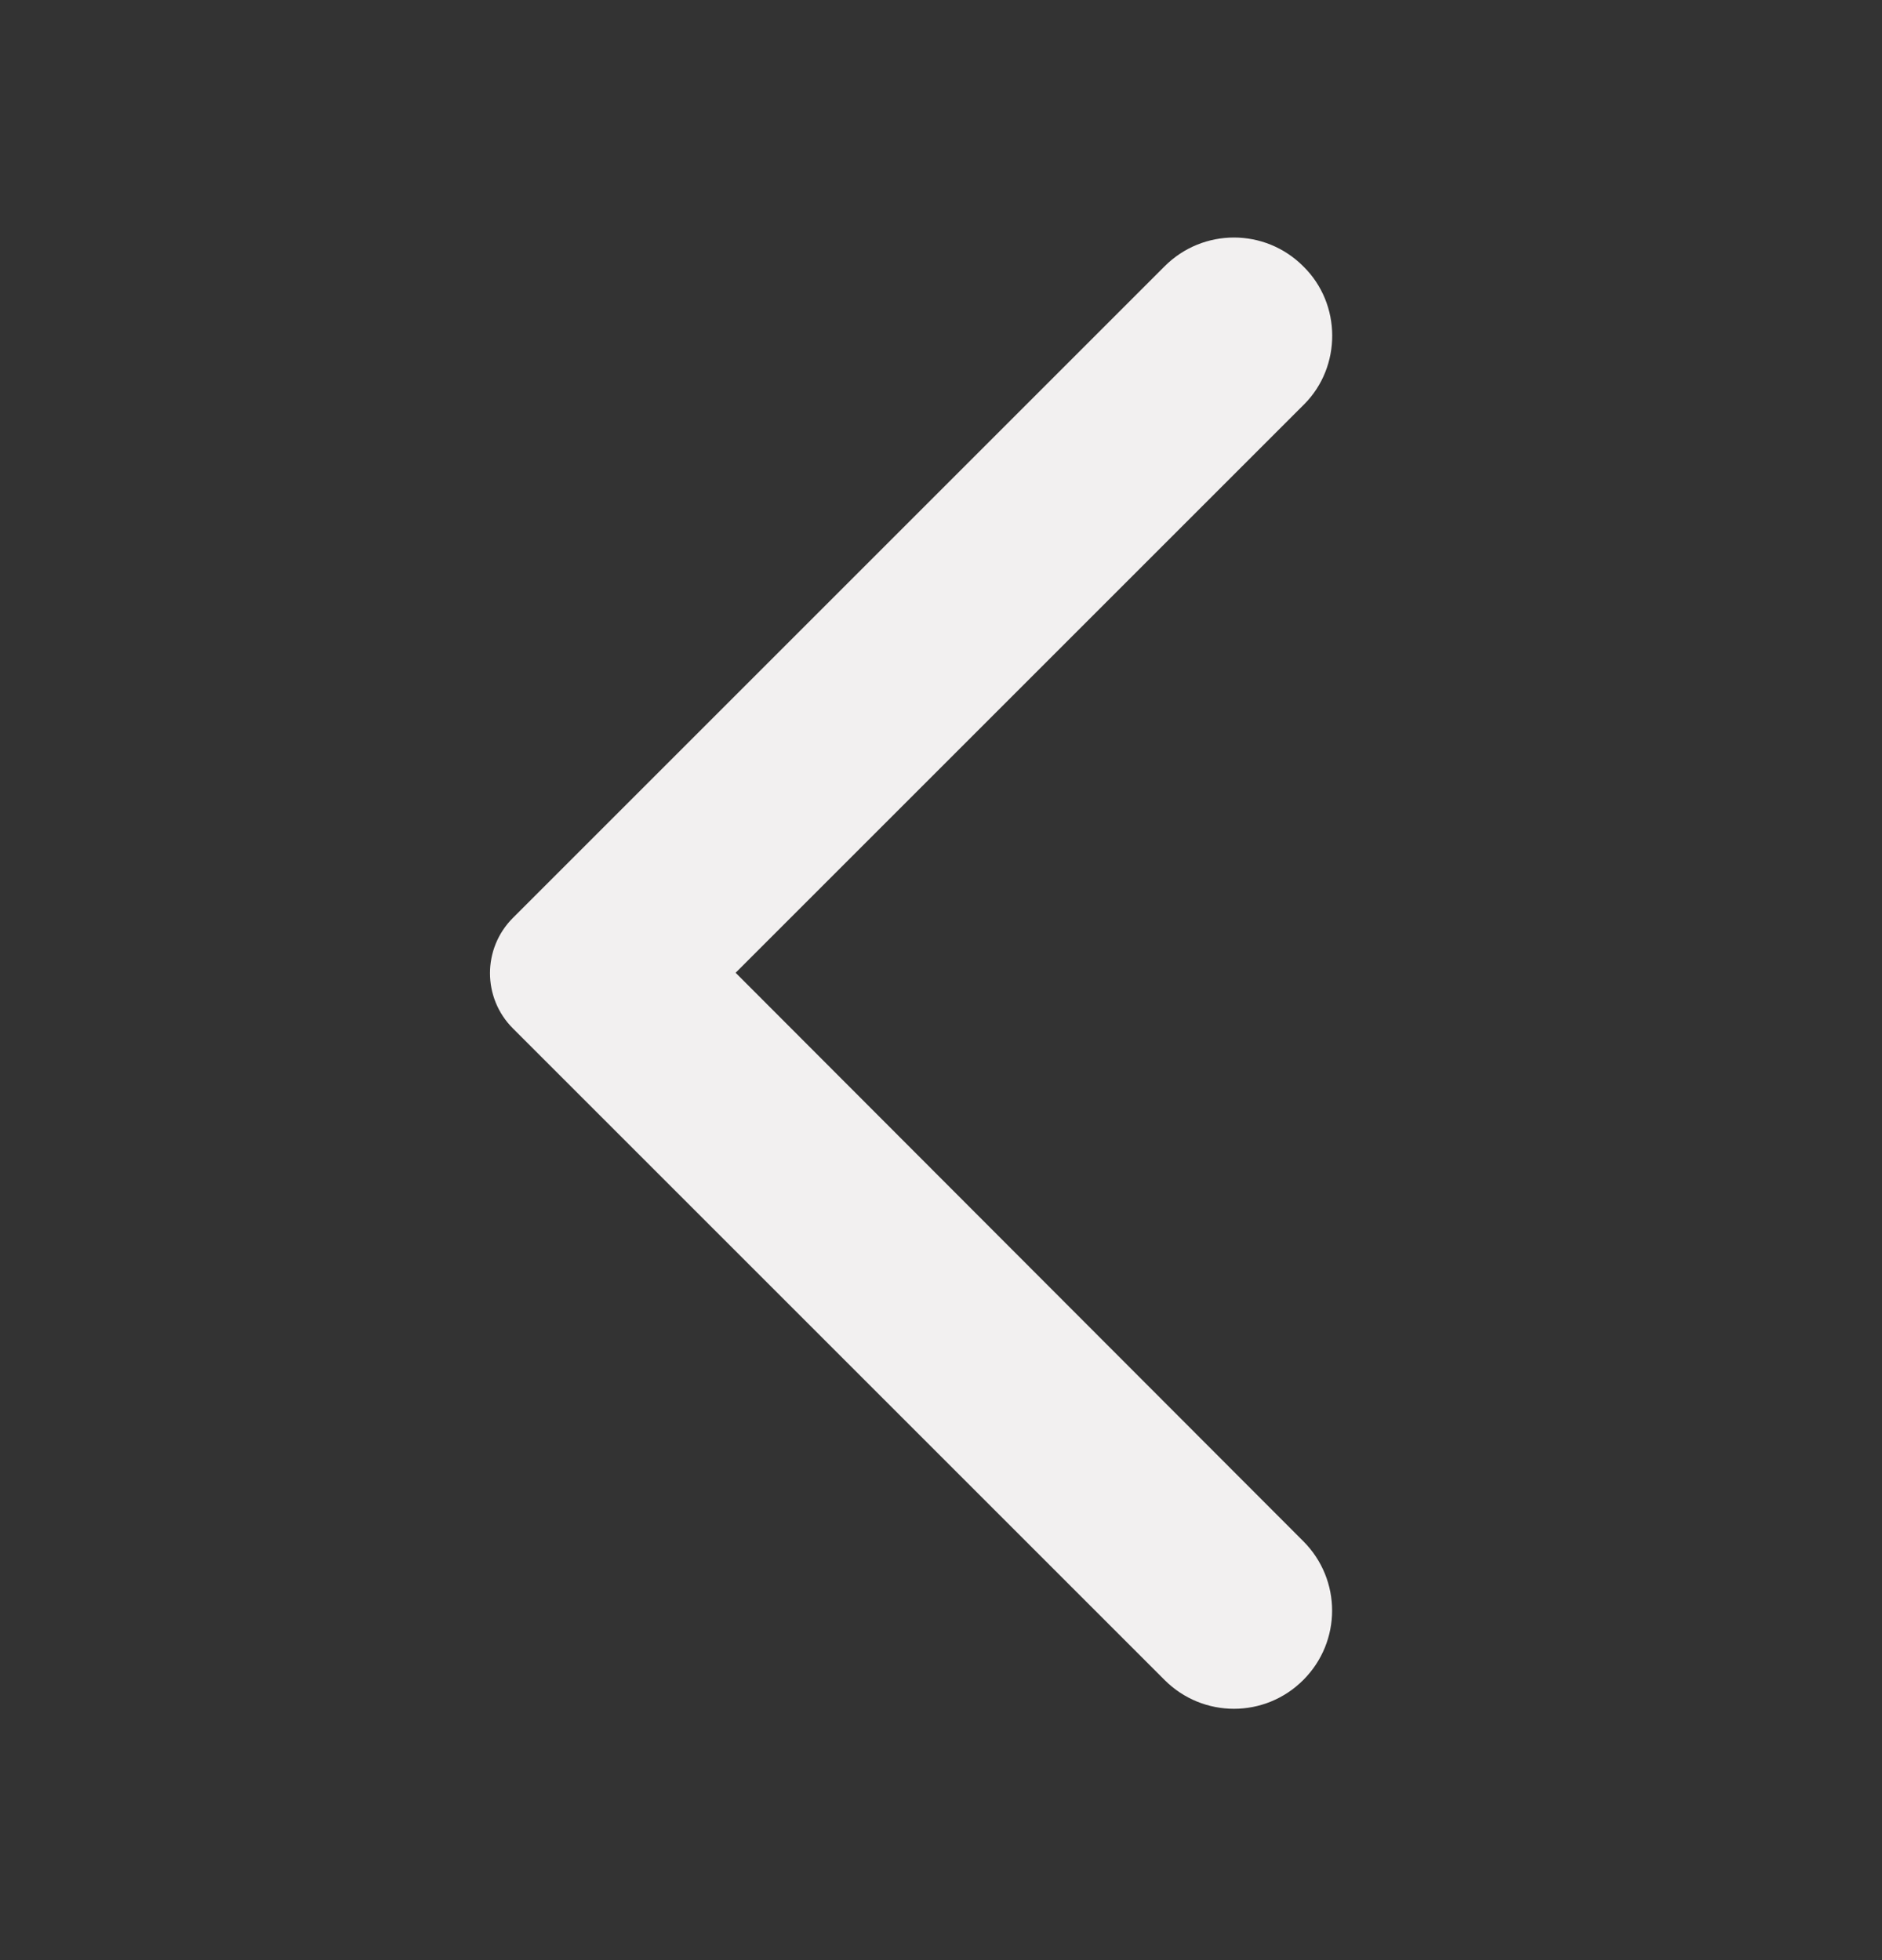 <svg width="24" height="25" viewBox="0 0 24 25" fill="none" xmlns="http://www.w3.org/2000/svg">
<rect x="0" y="0" width="24" height="25" fill="#333333" stroke="none"/>
<path d="M16.62 3.397C16.131 2.907 15.341 2.907 14.851 3.397L6.541 11.707C6.151 12.097 6.151 12.727 6.541 13.117L14.851 21.427C15.341 21.917 16.131 21.917 16.62 21.427C17.11 20.937 17.11 20.147 16.62 19.657L9.381 12.407L16.631 5.157C17.11 4.677 17.11 3.877 16.62 3.397Z" fill="#F2F0F0"/>
</svg>
